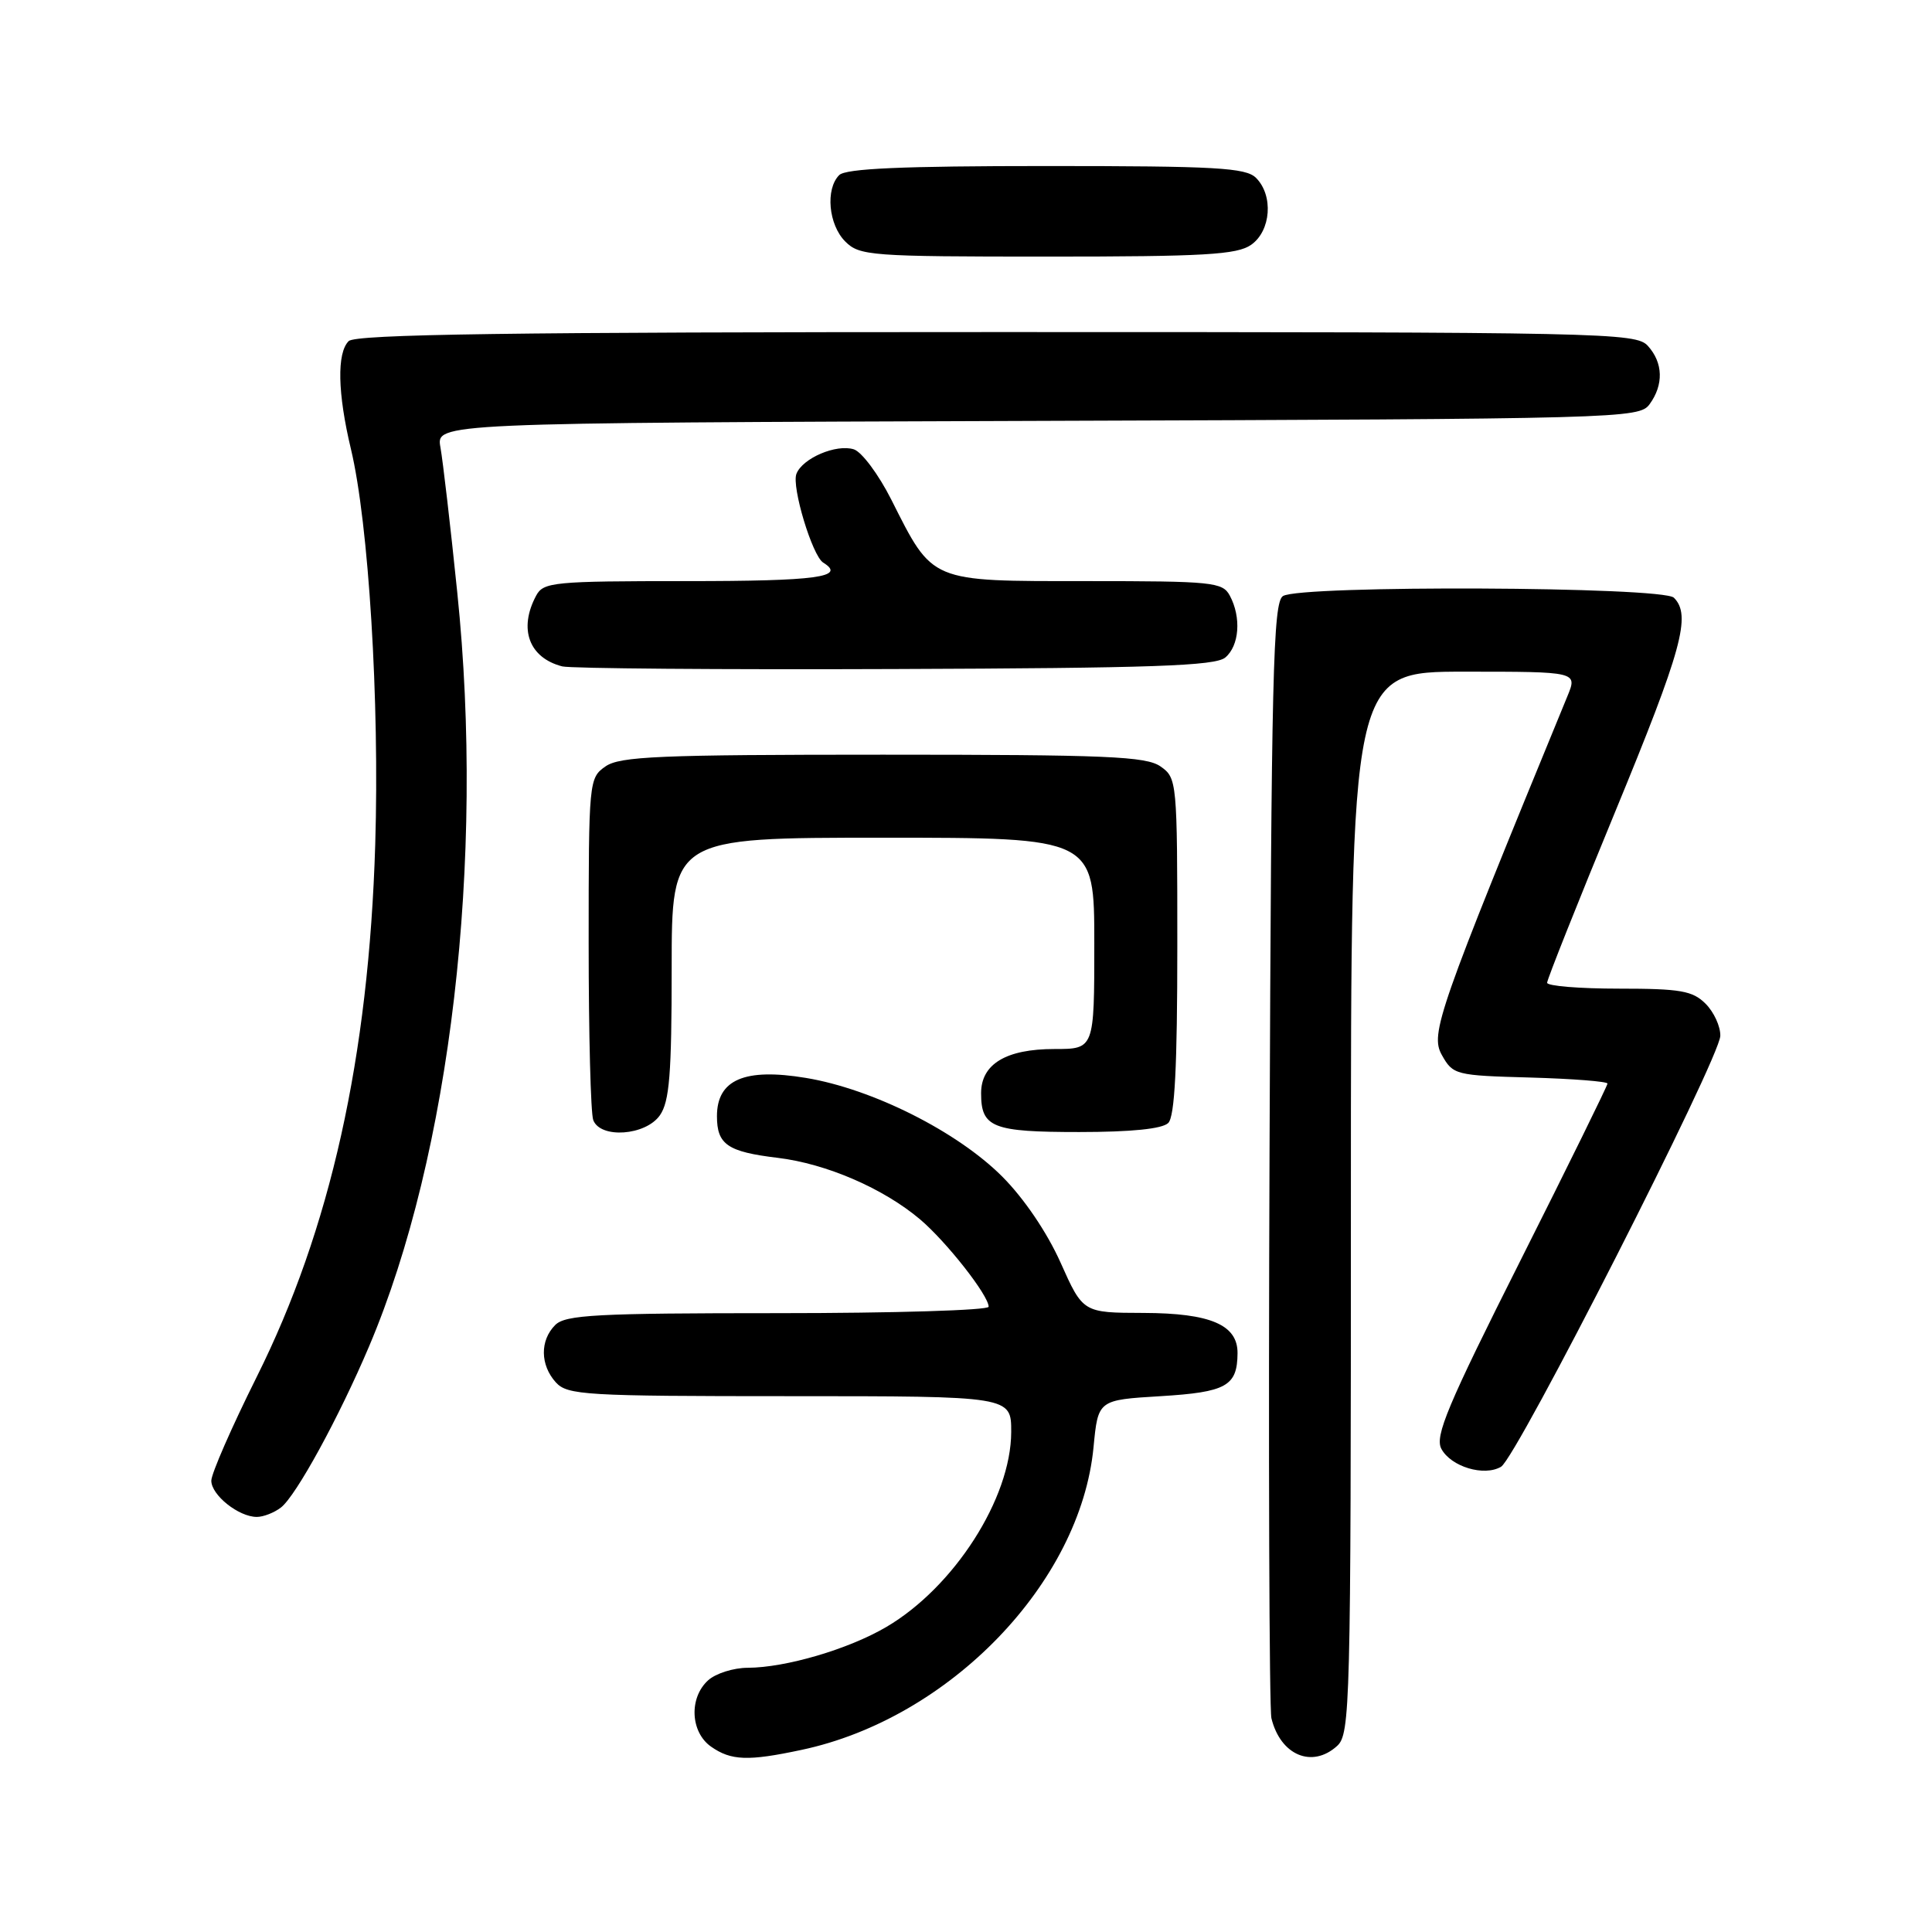 <?xml version="1.0" encoding="UTF-8" standalone="no"?>
<!DOCTYPE svg PUBLIC "-//W3C//DTD SVG 1.1//EN" "http://www.w3.org/Graphics/SVG/1.1/DTD/svg11.dtd" >
<svg xmlns="http://www.w3.org/2000/svg" xmlns:xlink="http://www.w3.org/1999/xlink" version="1.1" viewBox="0 0 256 256">
 <g >
 <path fill="currentColor"
d=" M 106.20 231.87 C 125.83 227.71 143.18 209.72 144.90 191.75 C 145.50 185.50 145.50 185.50 153.79 185.00 C 162.50 184.47 163.95 183.66 163.98 179.31 C 164.01 175.55 160.40 174.00 151.53 173.97 C 143.50 173.95 143.50 173.95 140.53 167.30 C 138.73 163.28 135.67 158.77 132.79 155.89 C 126.83 149.93 115.61 144.29 106.79 142.83 C 98.66 141.48 95.00 143.06 95.00 147.90 C 95.00 151.66 96.40 152.62 103.06 153.42 C 109.50 154.20 117.04 157.46 121.90 161.56 C 125.40 164.52 131.00 171.65 131.00 173.15 C 131.00 173.62 118.43 174.00 103.07 174.00 C 79.02 174.00 74.92 174.22 73.57 175.57 C 71.53 177.61 71.57 180.87 73.65 183.17 C 75.19 184.86 77.50 185.00 104.65 185.00 C 134.00 185.00 134.00 185.00 133.99 189.75 C 133.97 198.54 126.42 210.32 117.43 215.59 C 112.42 218.53 104.12 220.97 99.08 220.99 C 97.20 220.99 94.83 221.74 93.83 222.65 C 91.27 224.97 91.48 229.52 94.22 231.44 C 96.87 233.30 99.13 233.38 106.20 231.87 Z  M 177.17 231.35 C 178.91 229.77 179.00 226.22 179.00 159.35 C 179.00 89.00 179.00 89.00 194.01 89.00 C 209.03 89.00 209.03 89.00 207.69 92.25 C 190.54 133.98 189.48 136.99 191.05 139.79 C 192.53 142.43 192.85 142.51 202.79 142.78 C 208.40 142.94 213.00 143.30 213.00 143.58 C 213.00 143.86 207.81 154.42 201.46 167.04 C 191.80 186.24 190.09 190.31 190.99 191.98 C 192.26 194.35 196.66 195.68 198.90 194.35 C 200.97 193.14 227.89 140.22 227.95 137.25 C 227.98 136.01 227.10 134.10 226.00 133.00 C 224.28 131.28 222.67 131.00 214.50 131.00 C 209.28 131.00 205.00 130.65 205.00 130.22 C 205.00 129.79 209.05 119.61 214.00 107.61 C 222.90 86.02 224.13 81.53 221.80 79.20 C 220.32 77.72 172.32 77.51 170.00 78.98 C 168.69 79.80 168.46 89.31 168.22 152.71 C 168.06 192.75 168.18 226.48 168.47 227.68 C 169.67 232.58 173.86 234.35 177.17 231.35 Z  M 37.23 199.75 C 39.23 198.20 44.90 187.84 48.91 178.39 C 59.70 152.97 64.26 113.98 60.59 78.50 C 59.69 69.70 58.68 61.05 58.36 59.27 C 57.78 56.04 57.78 56.04 137.47 55.77 C 215.04 55.51 217.20 55.45 218.58 53.56 C 220.46 50.98 220.38 48.07 218.35 45.83 C 216.77 44.08 212.78 44.00 132.05 44.00 C 67.54 44.00 47.11 44.29 46.20 45.20 C 44.62 46.78 44.73 52.09 46.50 59.50 C 48.85 69.32 50.30 92.98 49.72 111.90 C 48.86 140.09 43.78 162.90 33.99 182.50 C 30.70 189.10 28.00 195.27 28.00 196.20 C 28.00 198.11 31.63 201.00 34.03 201.00 C 34.90 201.00 36.34 200.44 37.23 199.75 Z  M 87.44 147.78 C 88.71 145.97 89.00 142.30 89.00 128.28 C 89.00 111.00 89.00 111.00 117.00 111.00 C 145.00 111.00 145.00 111.00 145.00 125.00 C 145.00 139.00 145.00 139.00 139.72 139.00 C 133.31 139.00 130.00 140.99 130.00 144.86 C 130.00 149.41 131.50 150.00 143.00 150.00 C 149.91 150.00 154.02 149.58 154.80 148.80 C 155.66 147.94 156.00 141.32 156.00 125.36 C 156.00 103.50 155.96 103.09 153.78 101.56 C 151.87 100.22 146.66 100.00 117.00 100.00 C 87.34 100.00 82.13 100.22 80.22 101.56 C 78.04 103.08 78.00 103.52 78.00 124.97 C 78.00 137.00 78.27 147.55 78.61 148.42 C 79.56 150.91 85.55 150.48 87.44 147.78 Z  M 162.35 87.13 C 164.22 85.57 164.50 81.81 162.96 78.93 C 162.00 77.13 160.70 77.00 143.92 77.00 C 123.10 77.00 123.67 77.24 118.10 66.20 C 116.42 62.87 114.19 59.88 113.14 59.54 C 110.81 58.80 106.32 60.72 105.53 62.79 C 104.87 64.49 107.64 73.66 109.08 74.55 C 112.18 76.47 108.27 77.00 91.04 77.00 C 73.31 77.00 72.00 77.13 71.04 78.93 C 68.68 83.34 70.10 87.17 74.50 88.30 C 75.60 88.58 95.44 88.74 118.60 88.65 C 152.64 88.53 161.01 88.24 162.35 87.13 Z  M 165.78 32.44 C 168.42 30.59 168.76 25.90 166.43 23.57 C 165.08 22.22 161.14 22.00 138.63 22.00 C 119.56 22.00 112.07 22.33 111.20 23.20 C 109.35 25.05 109.78 29.78 112.00 32.00 C 113.89 33.89 115.33 34.00 138.78 34.00 C 159.58 34.00 163.91 33.75 165.78 32.44 Z "/>
</g>
</svg>